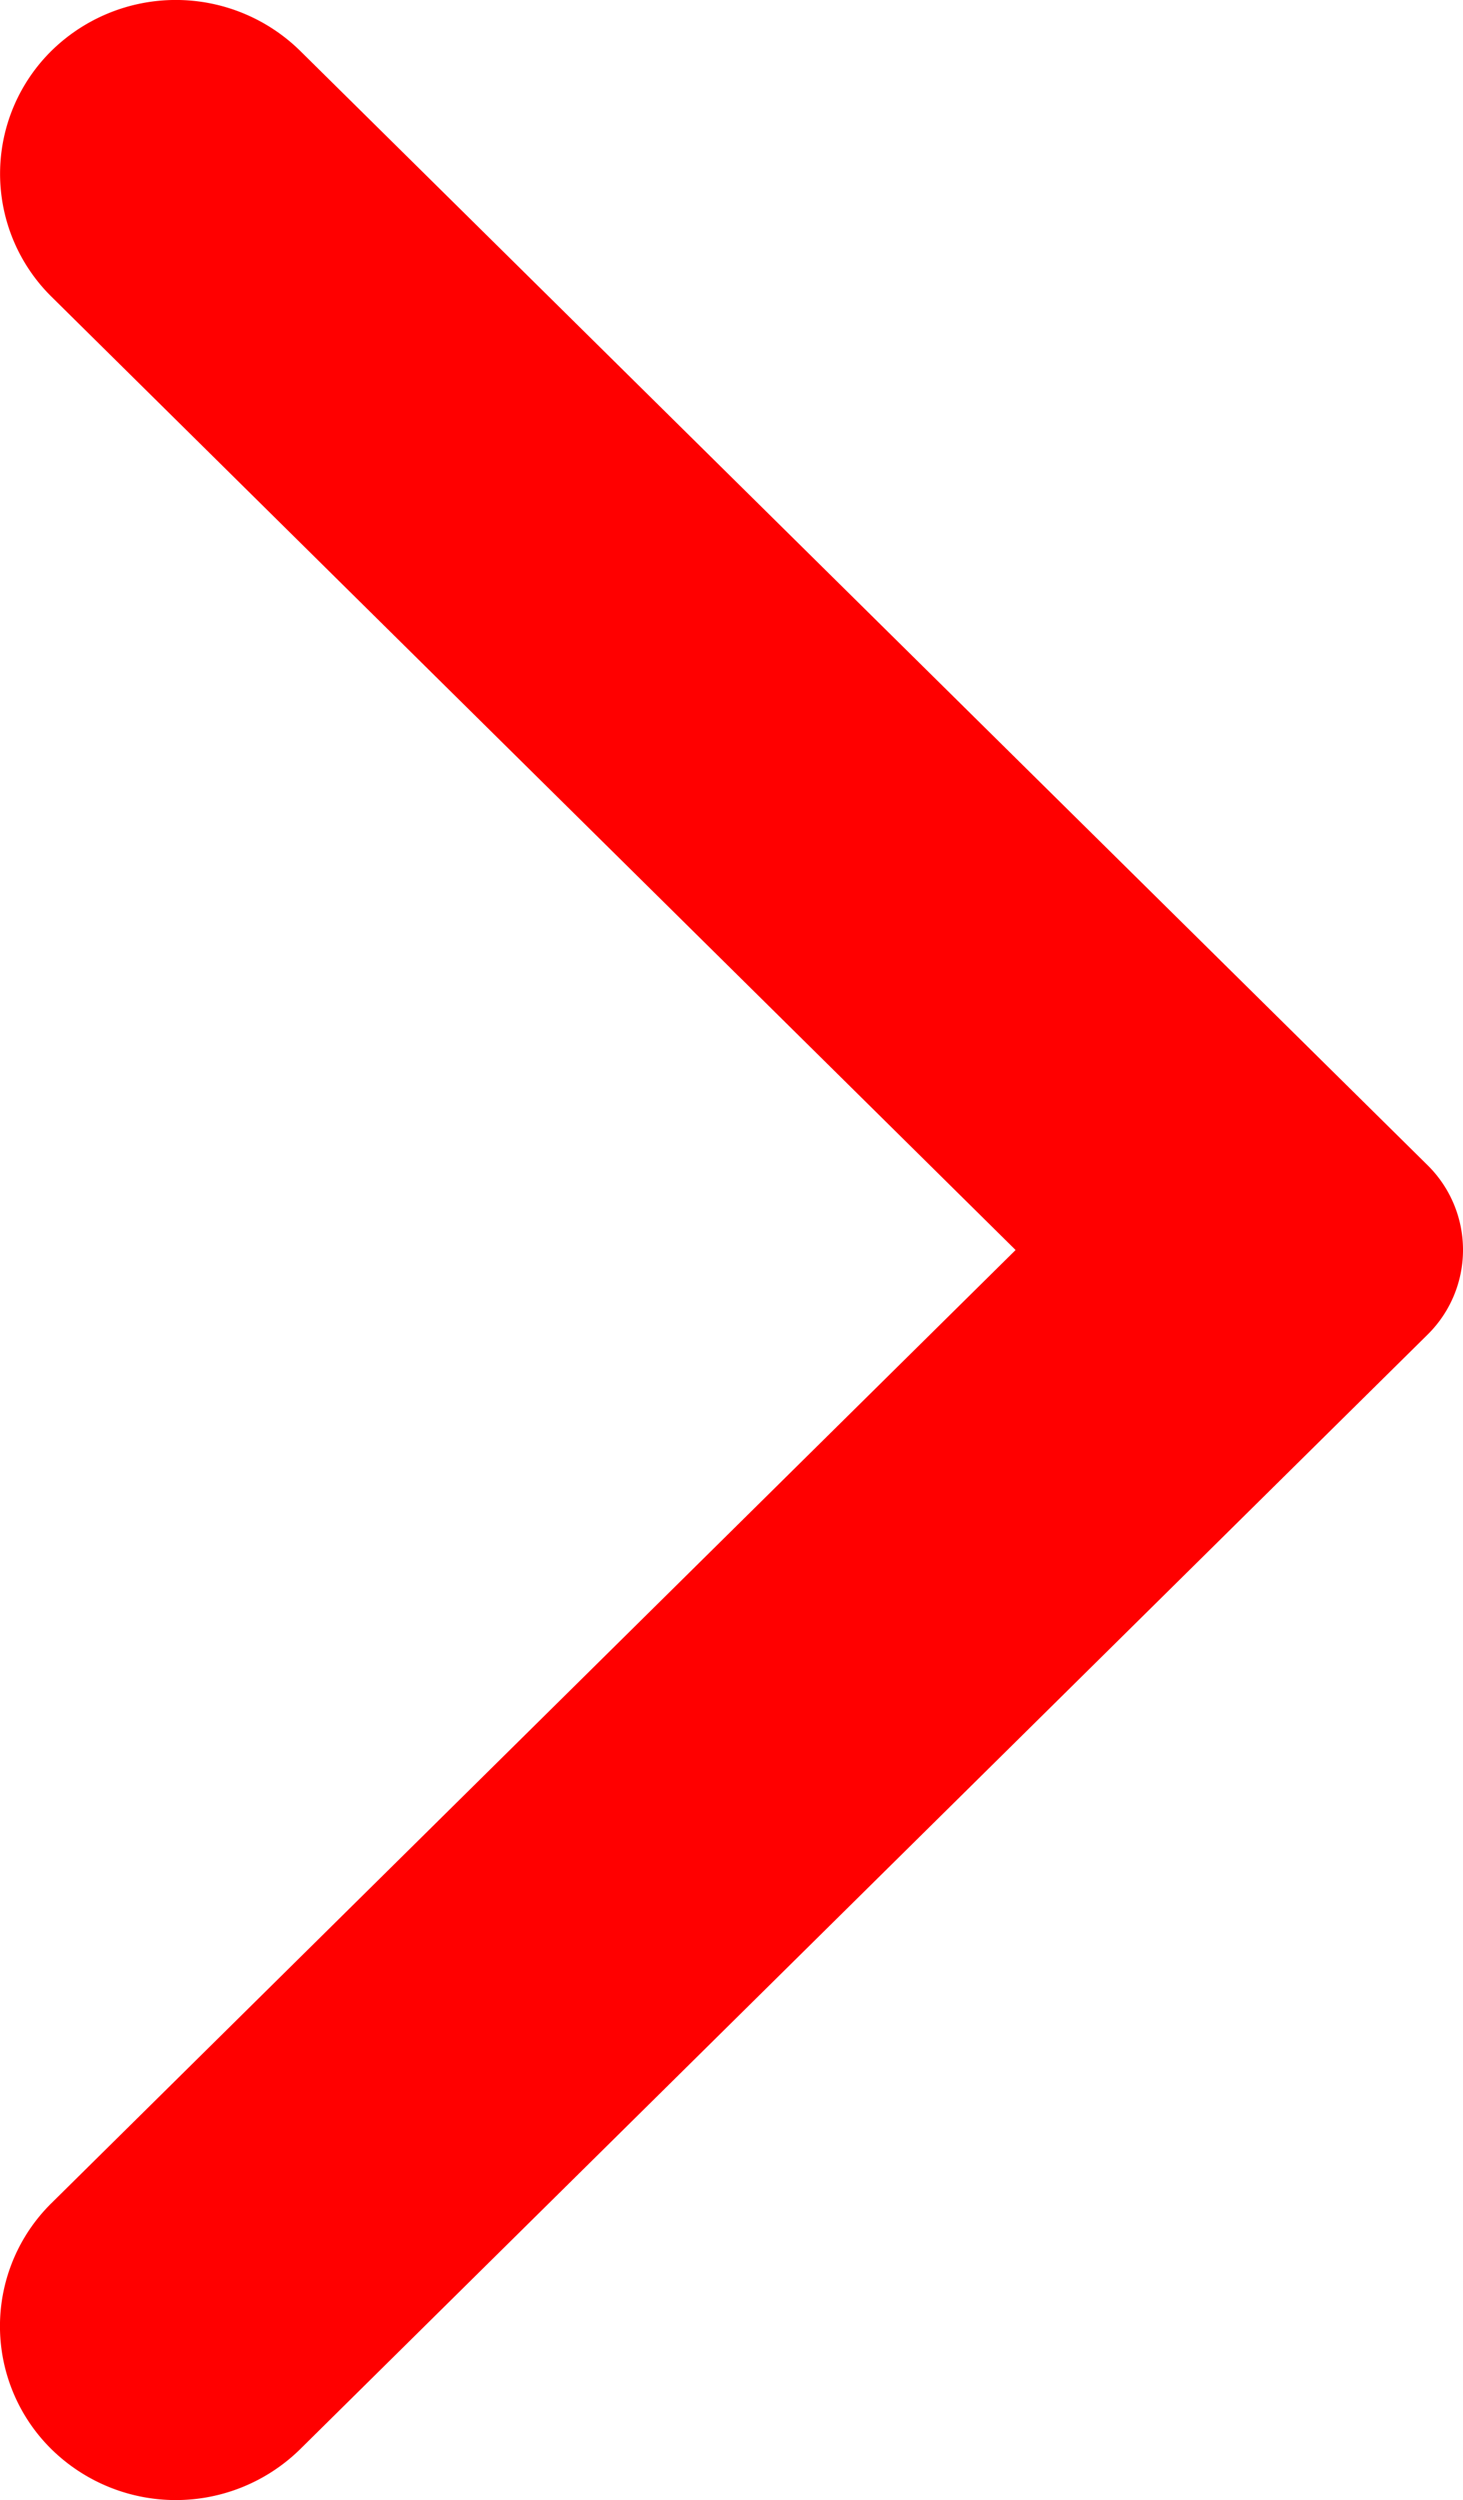 <svg xmlns="http://www.w3.org/2000/svg" width="7.024" height="12" viewBox="0 0 7.024 12"><defs><style>.a{fill:red;}</style></defs><path class="a" d="M1.441,11.756,6.853,6.407a.571.571,0,0,0,0-.815L1.441.244a.852.852,0,0,0-1.194,0,.829.829,0,0,0,0,1.18L4.876,6,.247,10.575a.829.829,0,0,0,0,1.181.852.852,0,0,0,1.194,0"/></svg>